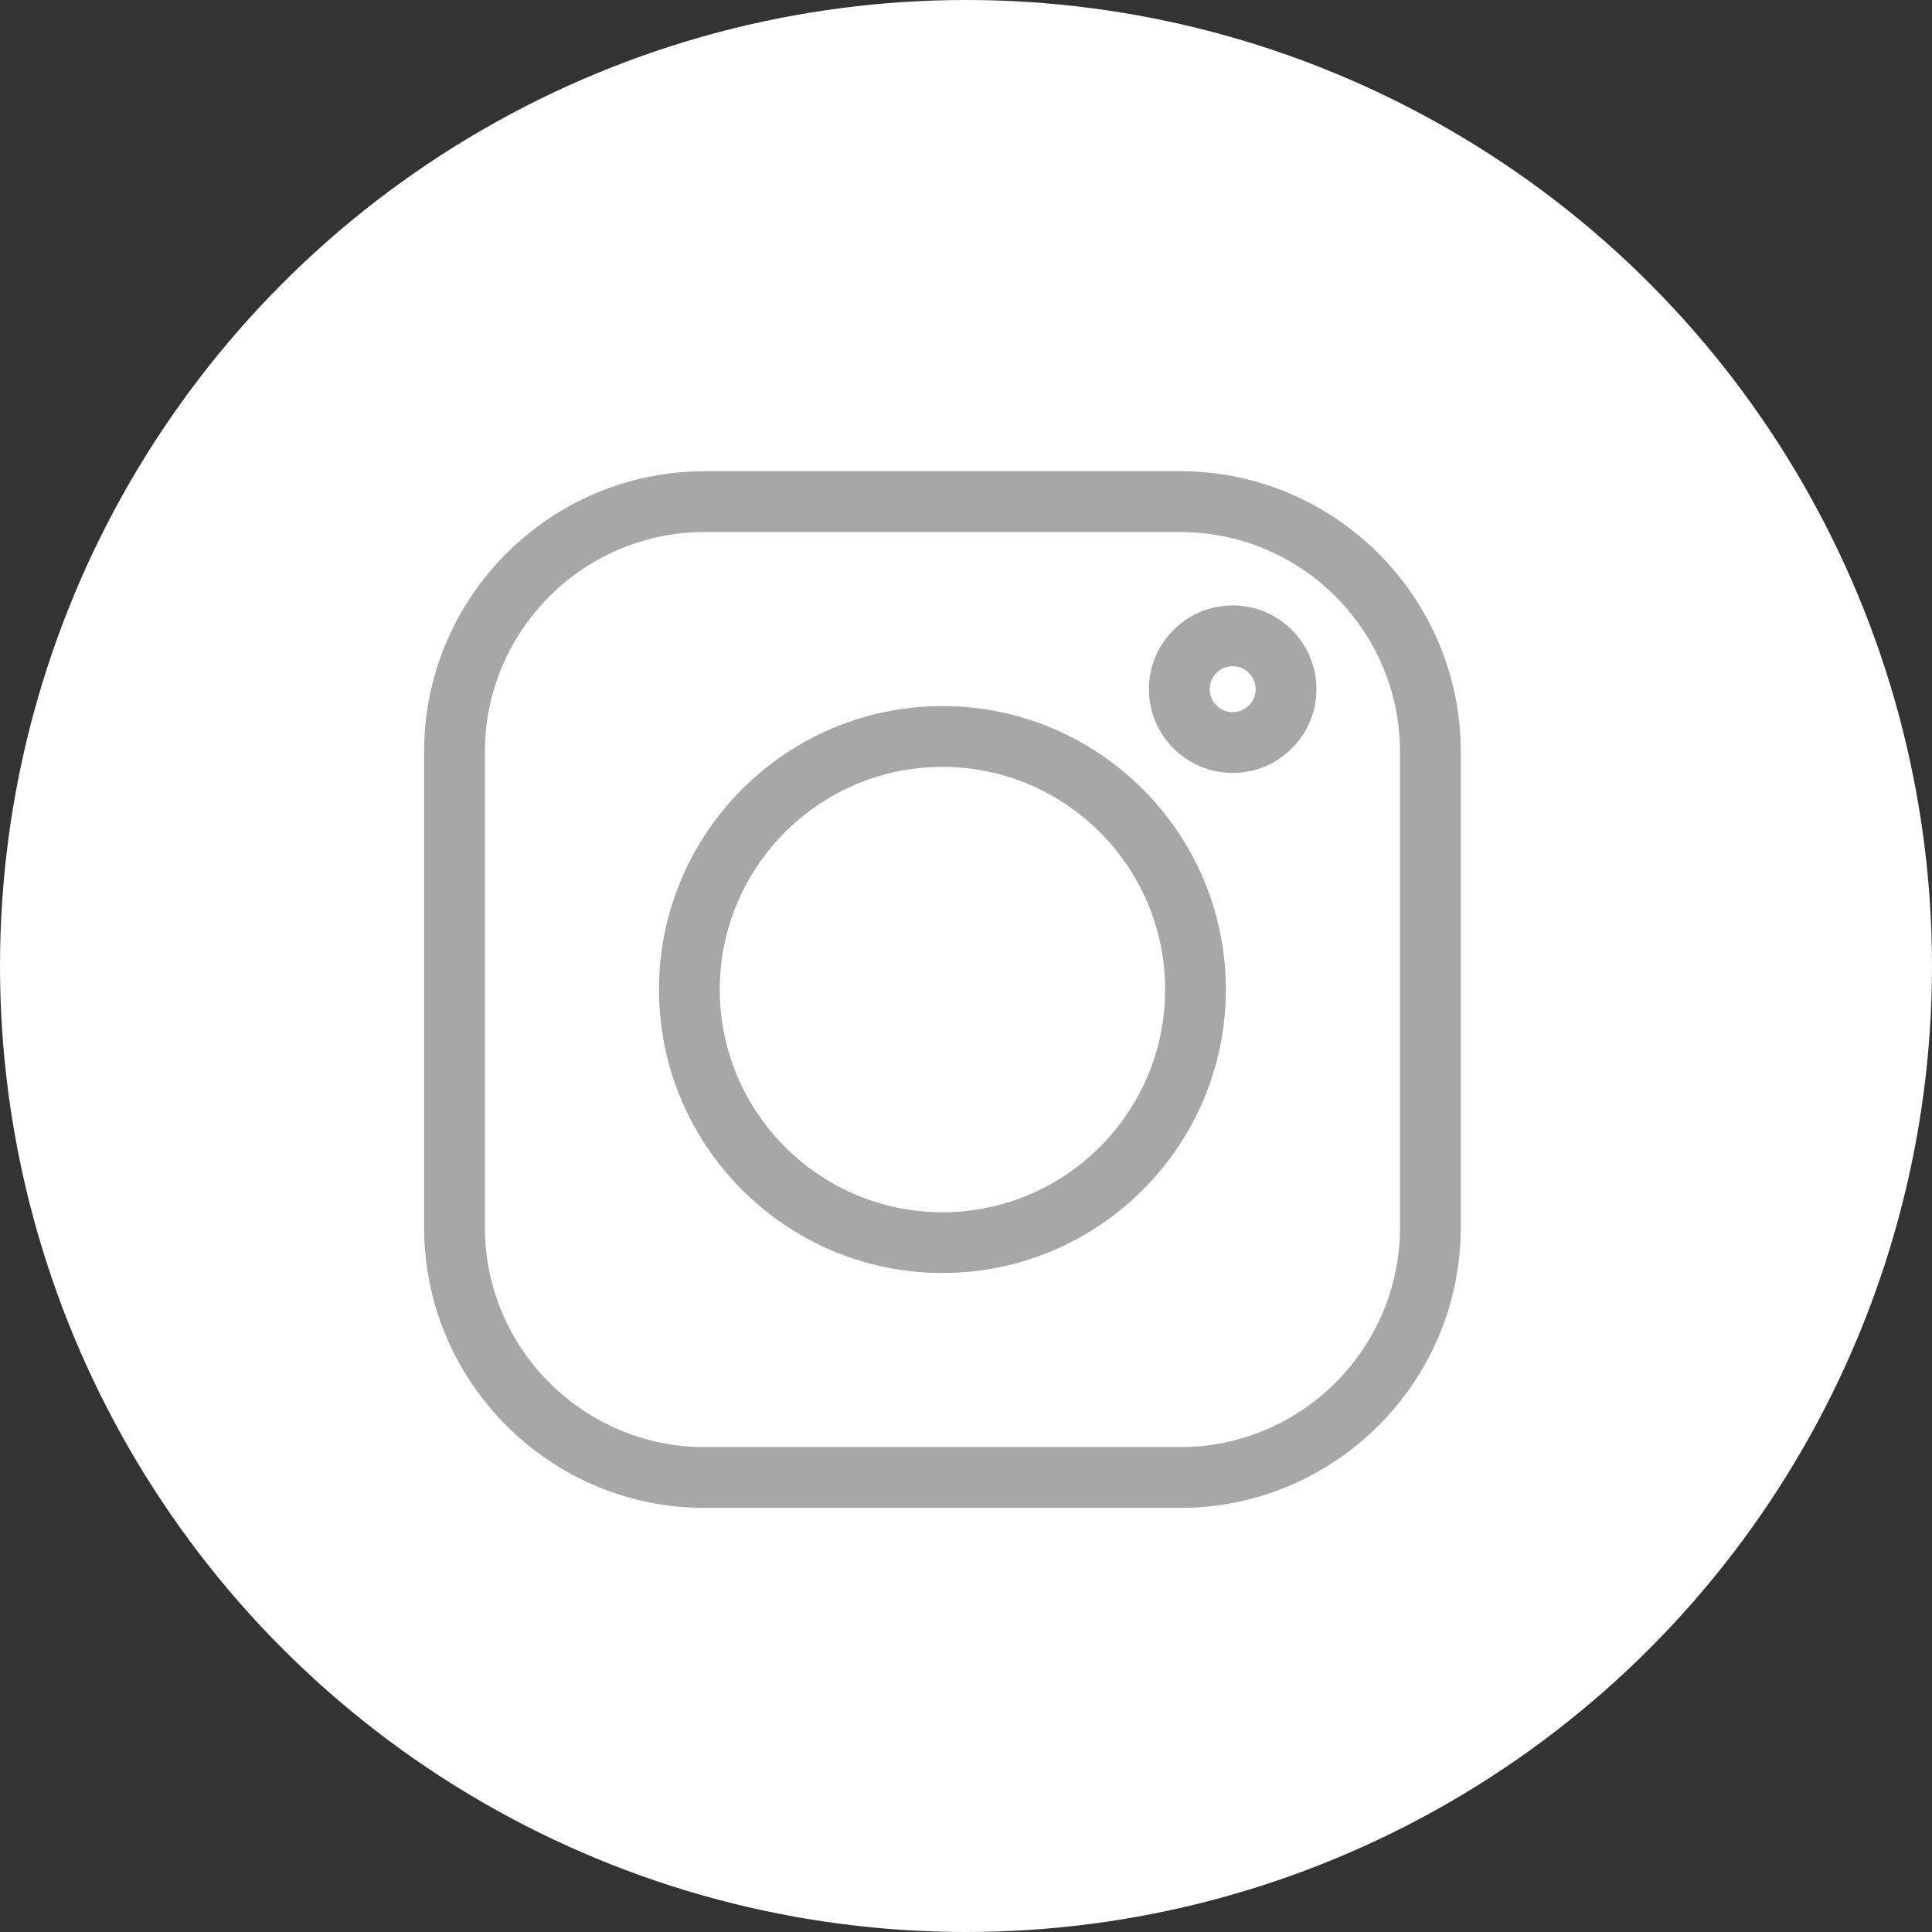 <svg width="41" height="41" viewBox="0 0 41 41" fill="none" xmlns="http://www.w3.org/2000/svg">
<rect x="0" y="0" width="41" height="41" fill="#333333" stroke="none"/>
<circle cx="20.5" cy="20.5" r="20.5" fill="white"/>
<path d="M25.045 10H14.955C11.671 10 9 12.671 9 15.955V26.045C9 29.328 11.671 32 14.955 32H25.045C28.328 32 31 29.328 31 26.045V15.955C31 12.671 28.328 10 25.045 10V10ZM29.71 26.045C29.71 28.617 27.617 30.71 25.045 30.71H14.955C12.383 30.71 10.29 28.617 10.29 26.045V15.955C10.29 13.383 12.383 11.29 14.955 11.29H25.045C27.617 11.29 29.71 13.383 29.71 15.955V26.045Z" fill="#A7A7A7"/>
<path d="M20 14.984C16.683 14.984 13.985 17.683 13.985 21C13.985 24.317 16.683 27.015 20 27.015C23.317 27.015 26.015 24.317 26.015 21C26.015 17.683 23.317 14.984 20 14.984V14.984ZM20 25.726C17.394 25.726 15.274 23.606 15.274 21C15.274 18.394 17.394 16.274 20 16.274C22.606 16.274 24.726 18.394 24.726 21C24.726 23.606 22.606 25.726 20 25.726V25.726Z" fill="#A7A7A7"/>
<path d="M26.159 12.848C25.179 12.848 24.382 13.646 24.382 14.626C24.382 15.606 25.179 16.403 26.159 16.403C27.14 16.403 27.937 15.606 27.937 14.626C27.937 13.645 27.14 12.848 26.159 12.848ZM26.159 15.113C25.89 15.113 25.672 14.895 25.672 14.626C25.672 14.357 25.89 14.138 26.159 14.138C26.428 14.138 26.647 14.357 26.647 14.626C26.647 14.895 26.428 15.113 26.159 15.113Z" fill="#A7A7A7"/>
</svg>
